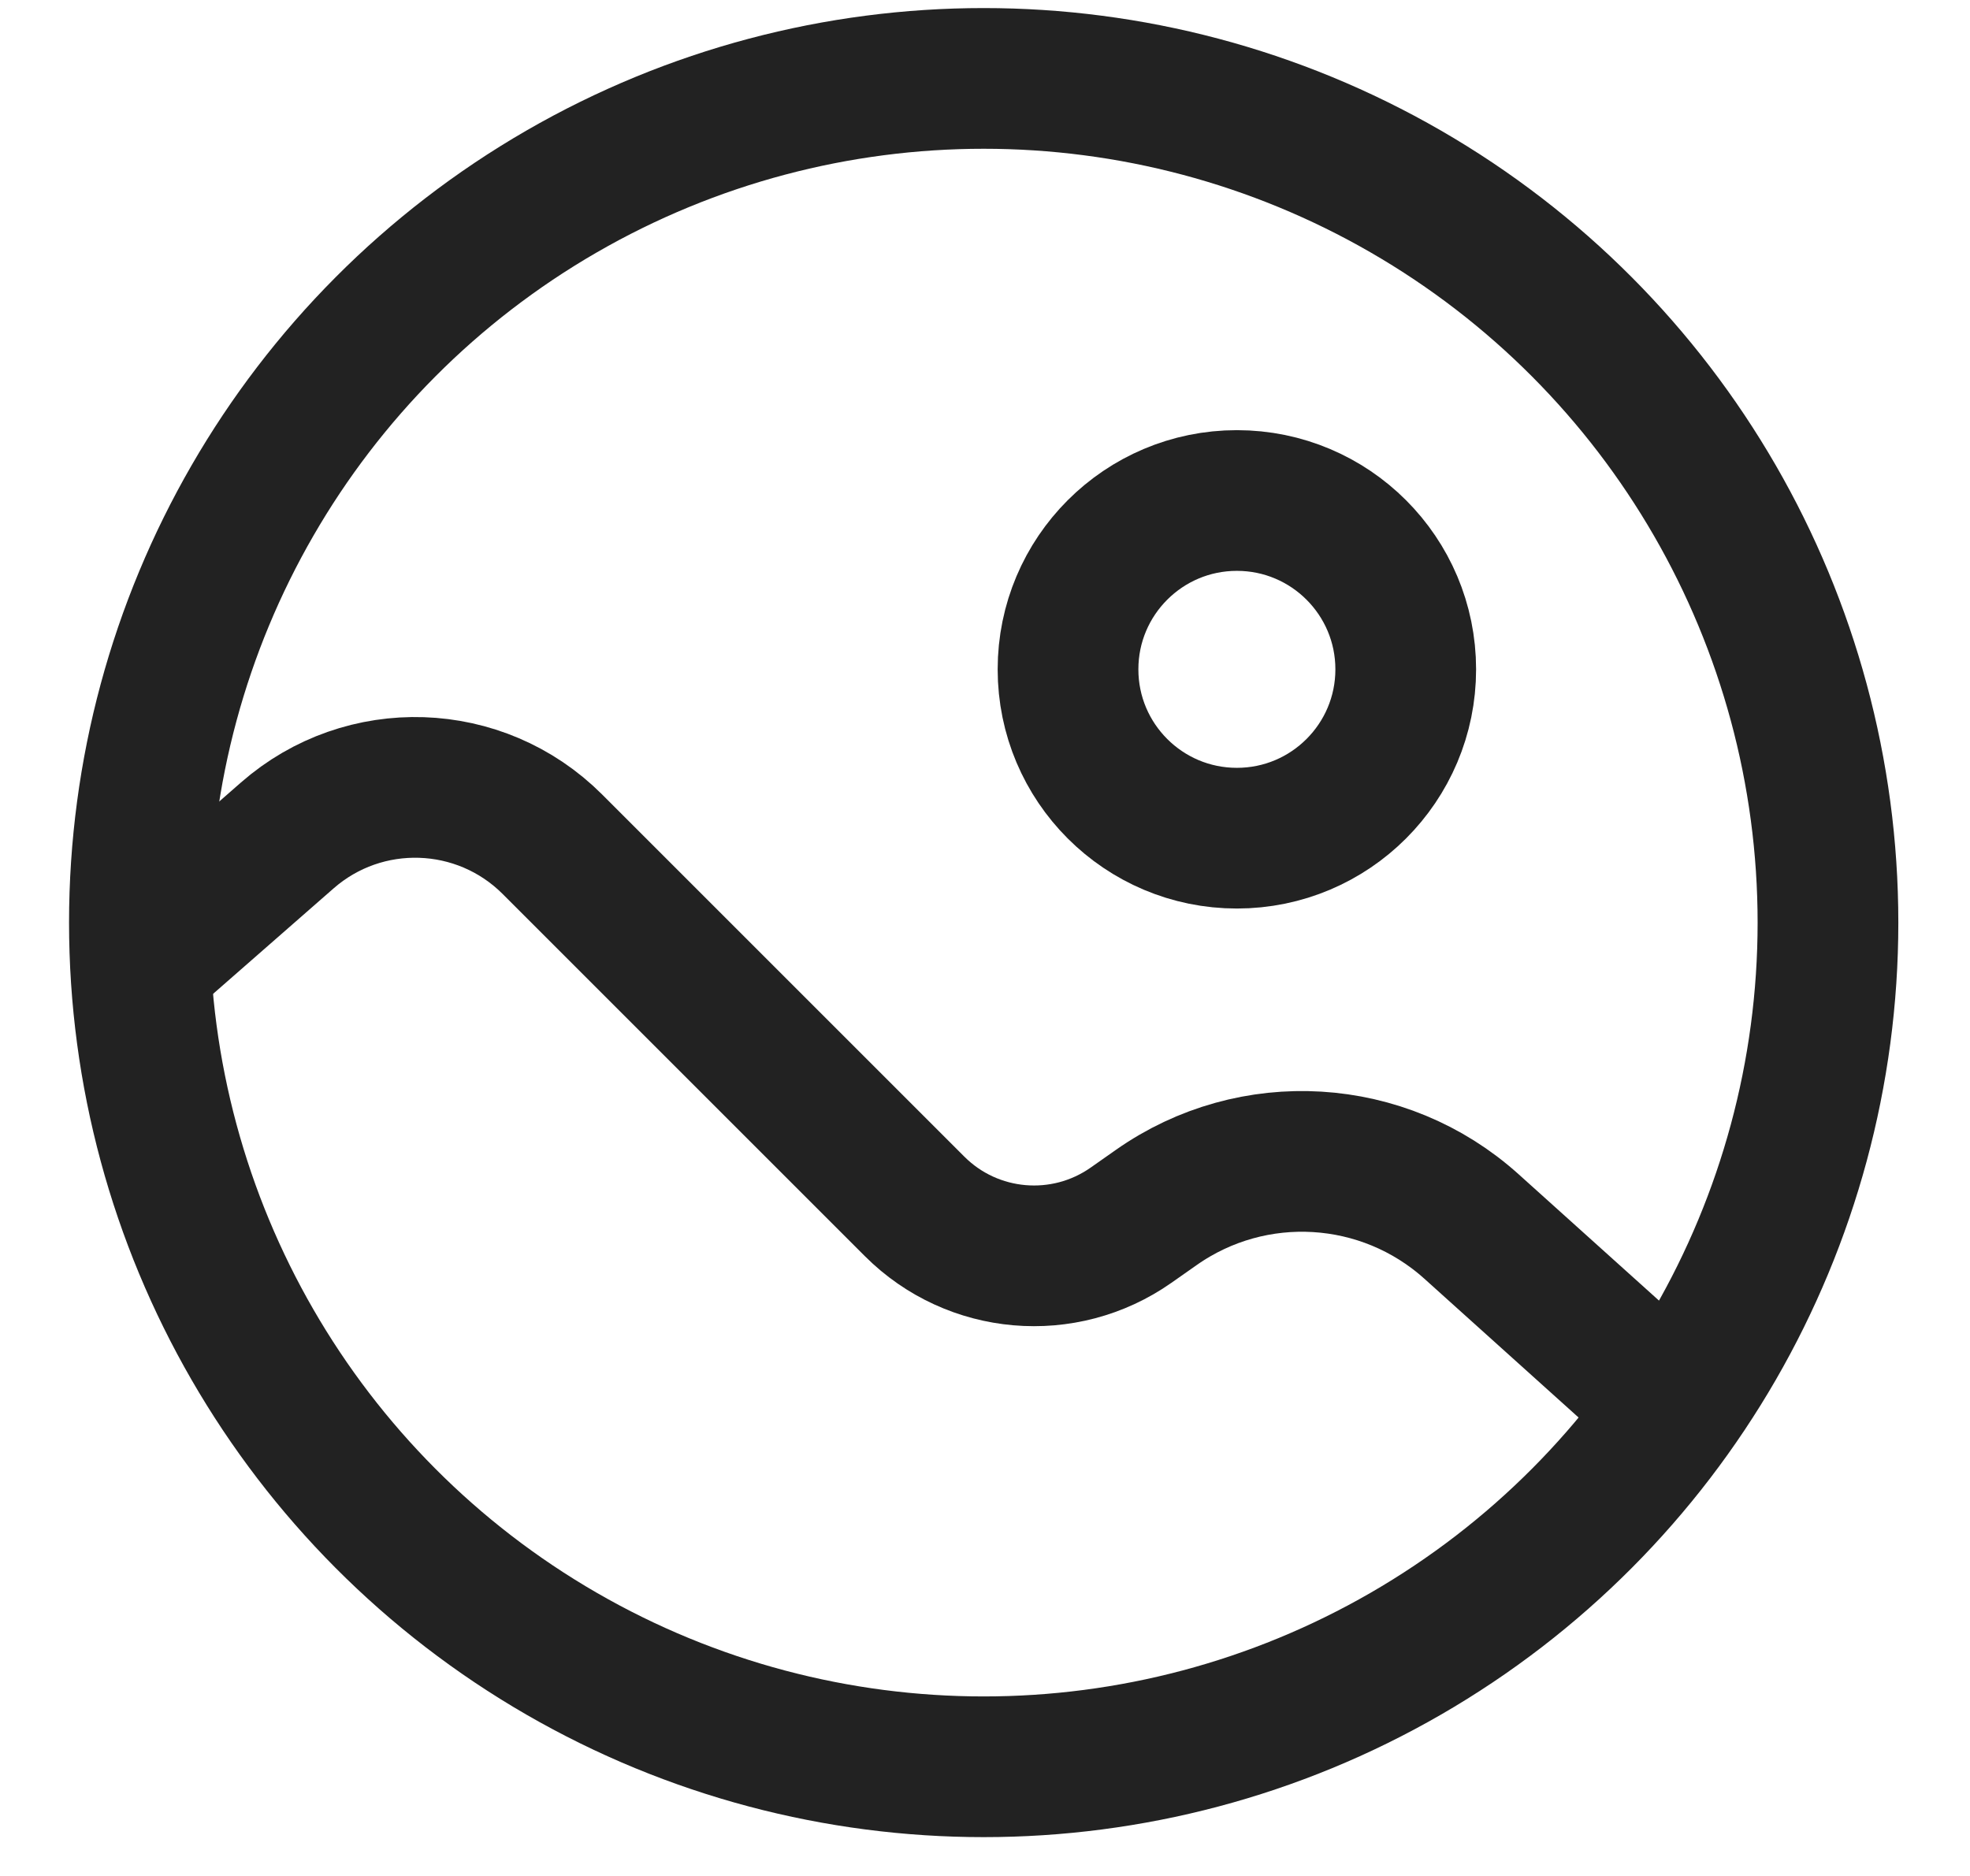 <svg width="21" height="20" viewBox="0 0 21 20" fill="none" xmlns="http://www.w3.org/2000/svg">
<circle cx="13.185" cy="7.136" r="1.8" stroke="#222222" stroke-width="1.5"/>
<path d="M17.686 14.876L15.685 13.075C14.749 12.233 13.356 12.149 12.326 12.873L12.057 13.062C11.342 13.564 10.368 13.48 9.75 12.862L5.889 9.001C5.118 8.23 3.882 8.189 3.062 8.907L1.739 10.065" stroke="#222222" stroke-width="1.5" stroke-linecap="round"/>
<circle cx="10.486" cy="9.836" r="9" stroke="#222222" stroke-width="1.5"/>
</svg>
